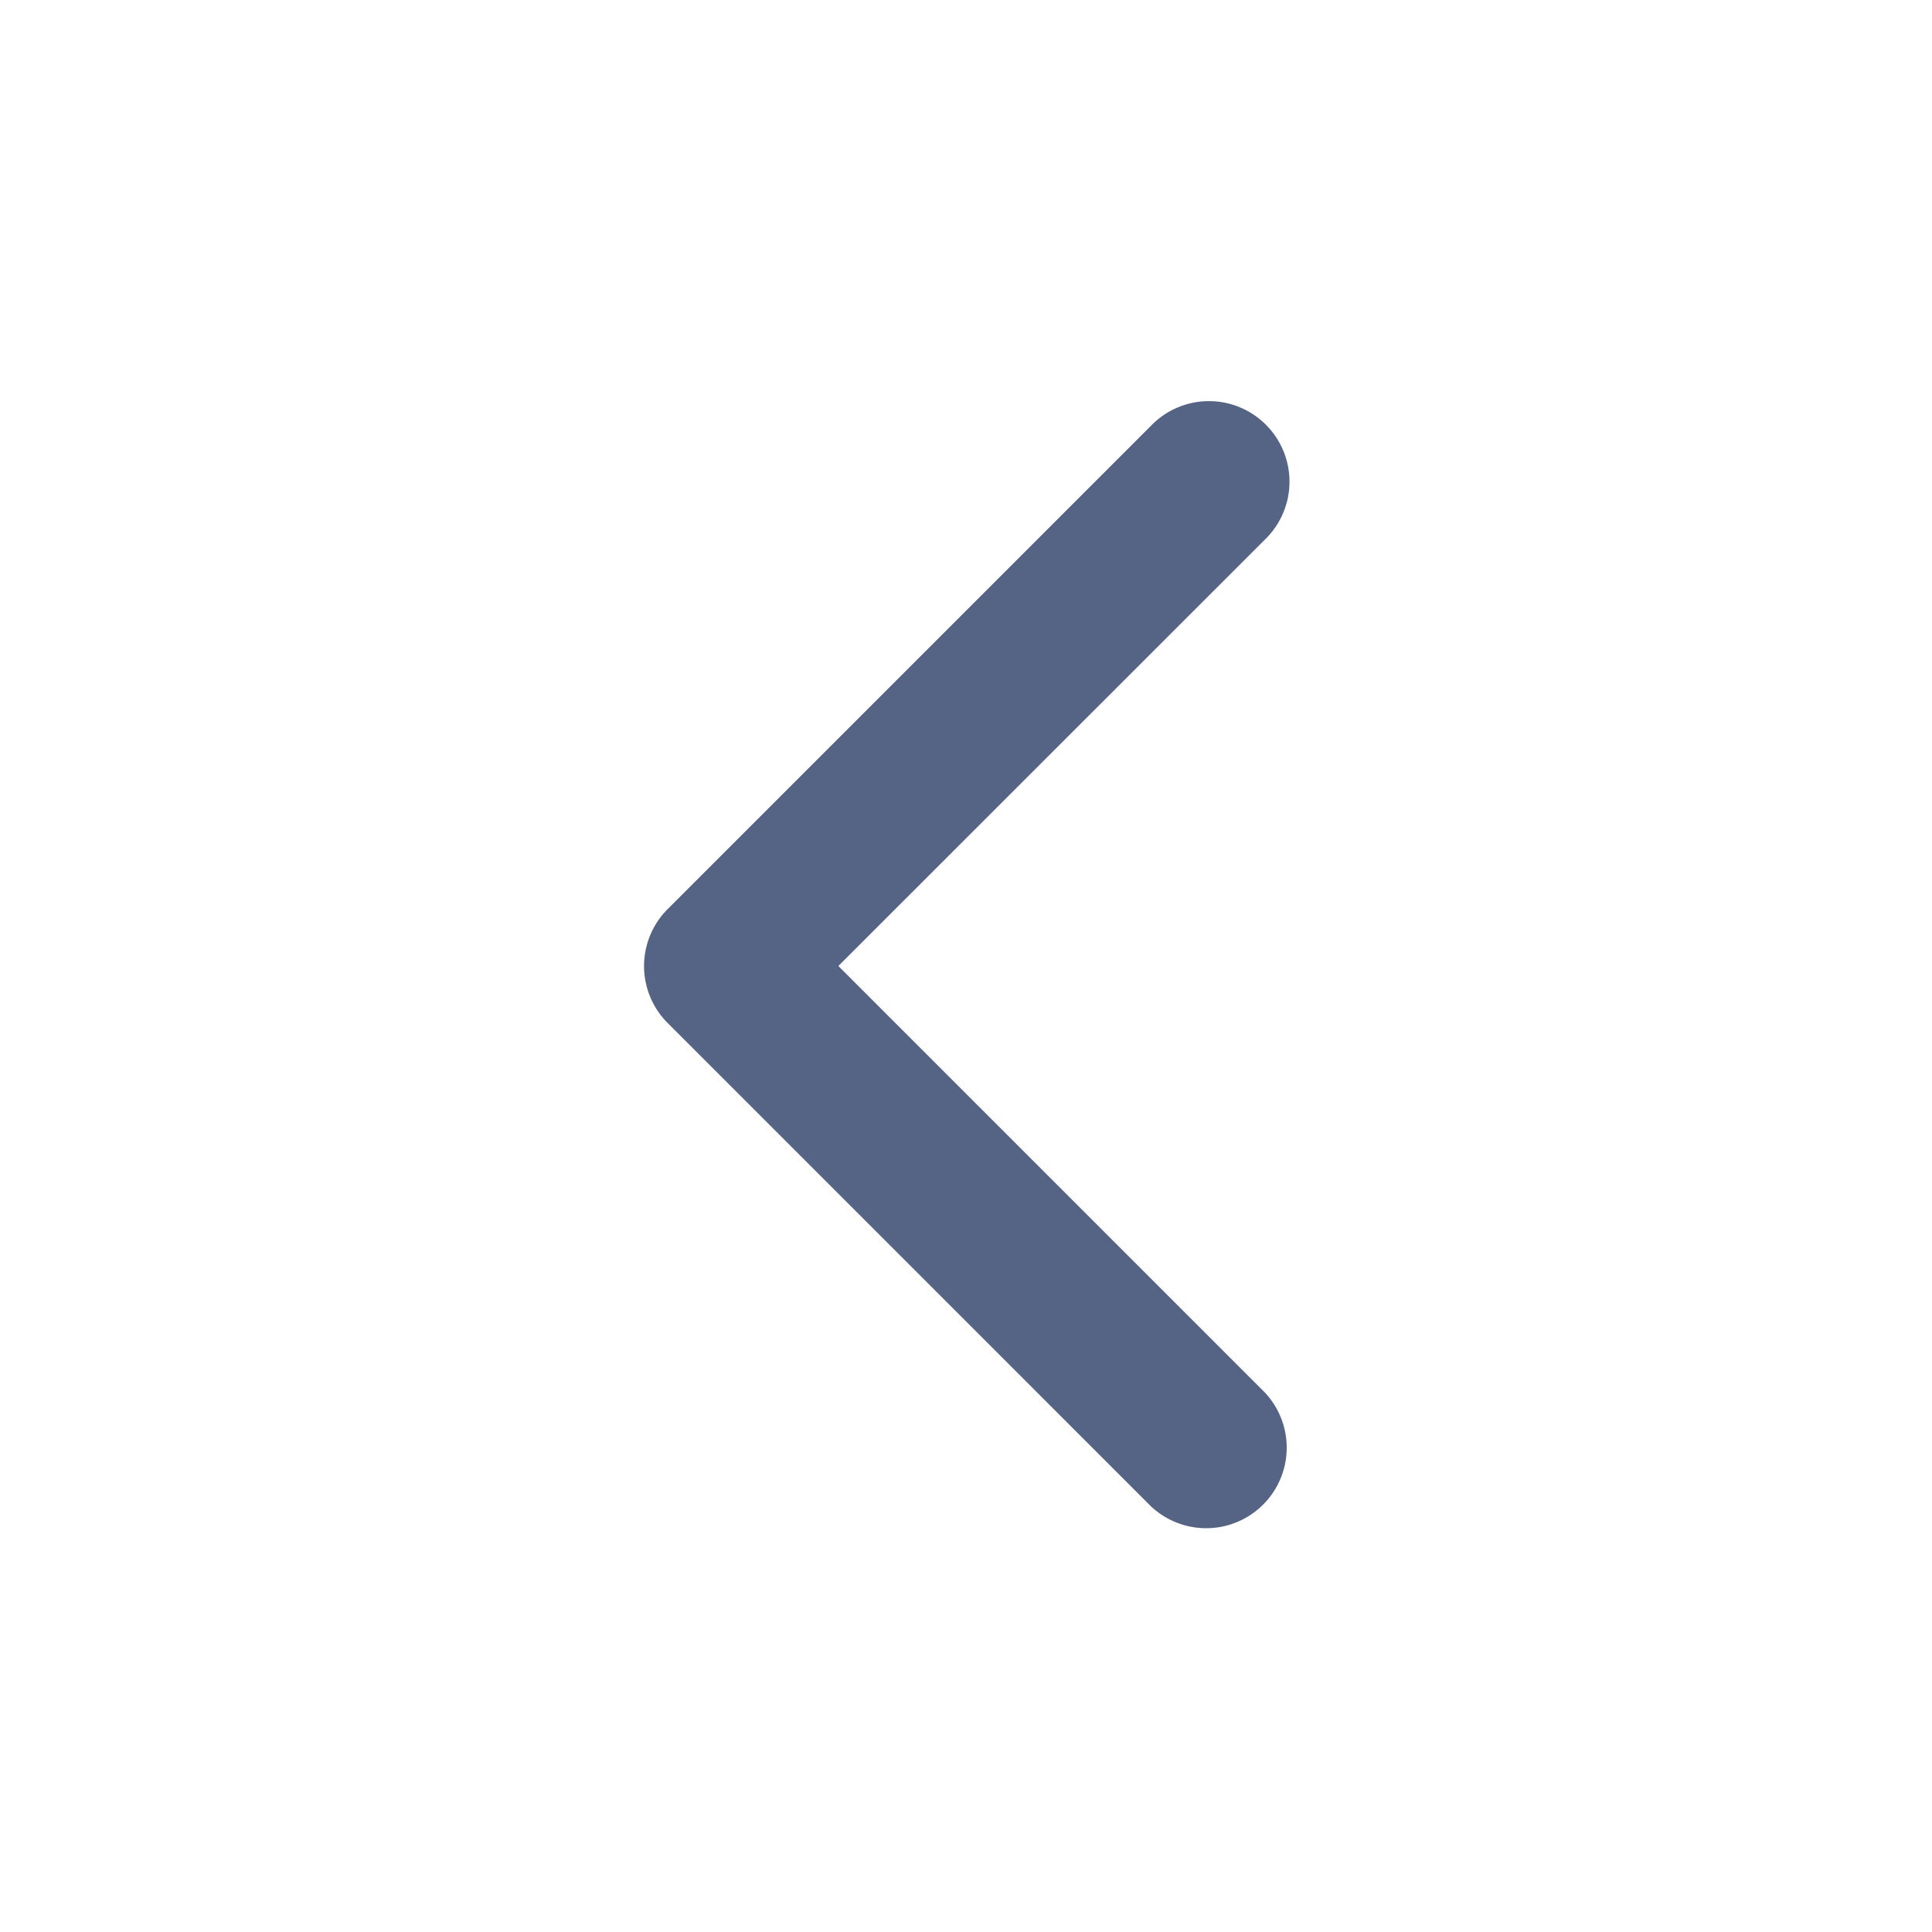 <svg width="16" height="16" viewBox="0 0 16 16" fill="none" xmlns="http://www.w3.org/2000/svg">
    <path d="M10.472 4.472a.667.667 0 1 0-.943-.943l-4 4a.667.667 0 0 0 0 .943l4 4a.667.667 0 0 0 .943-.943L6.943 8l3.529-3.528z" fill="#556485"/>
</svg>
